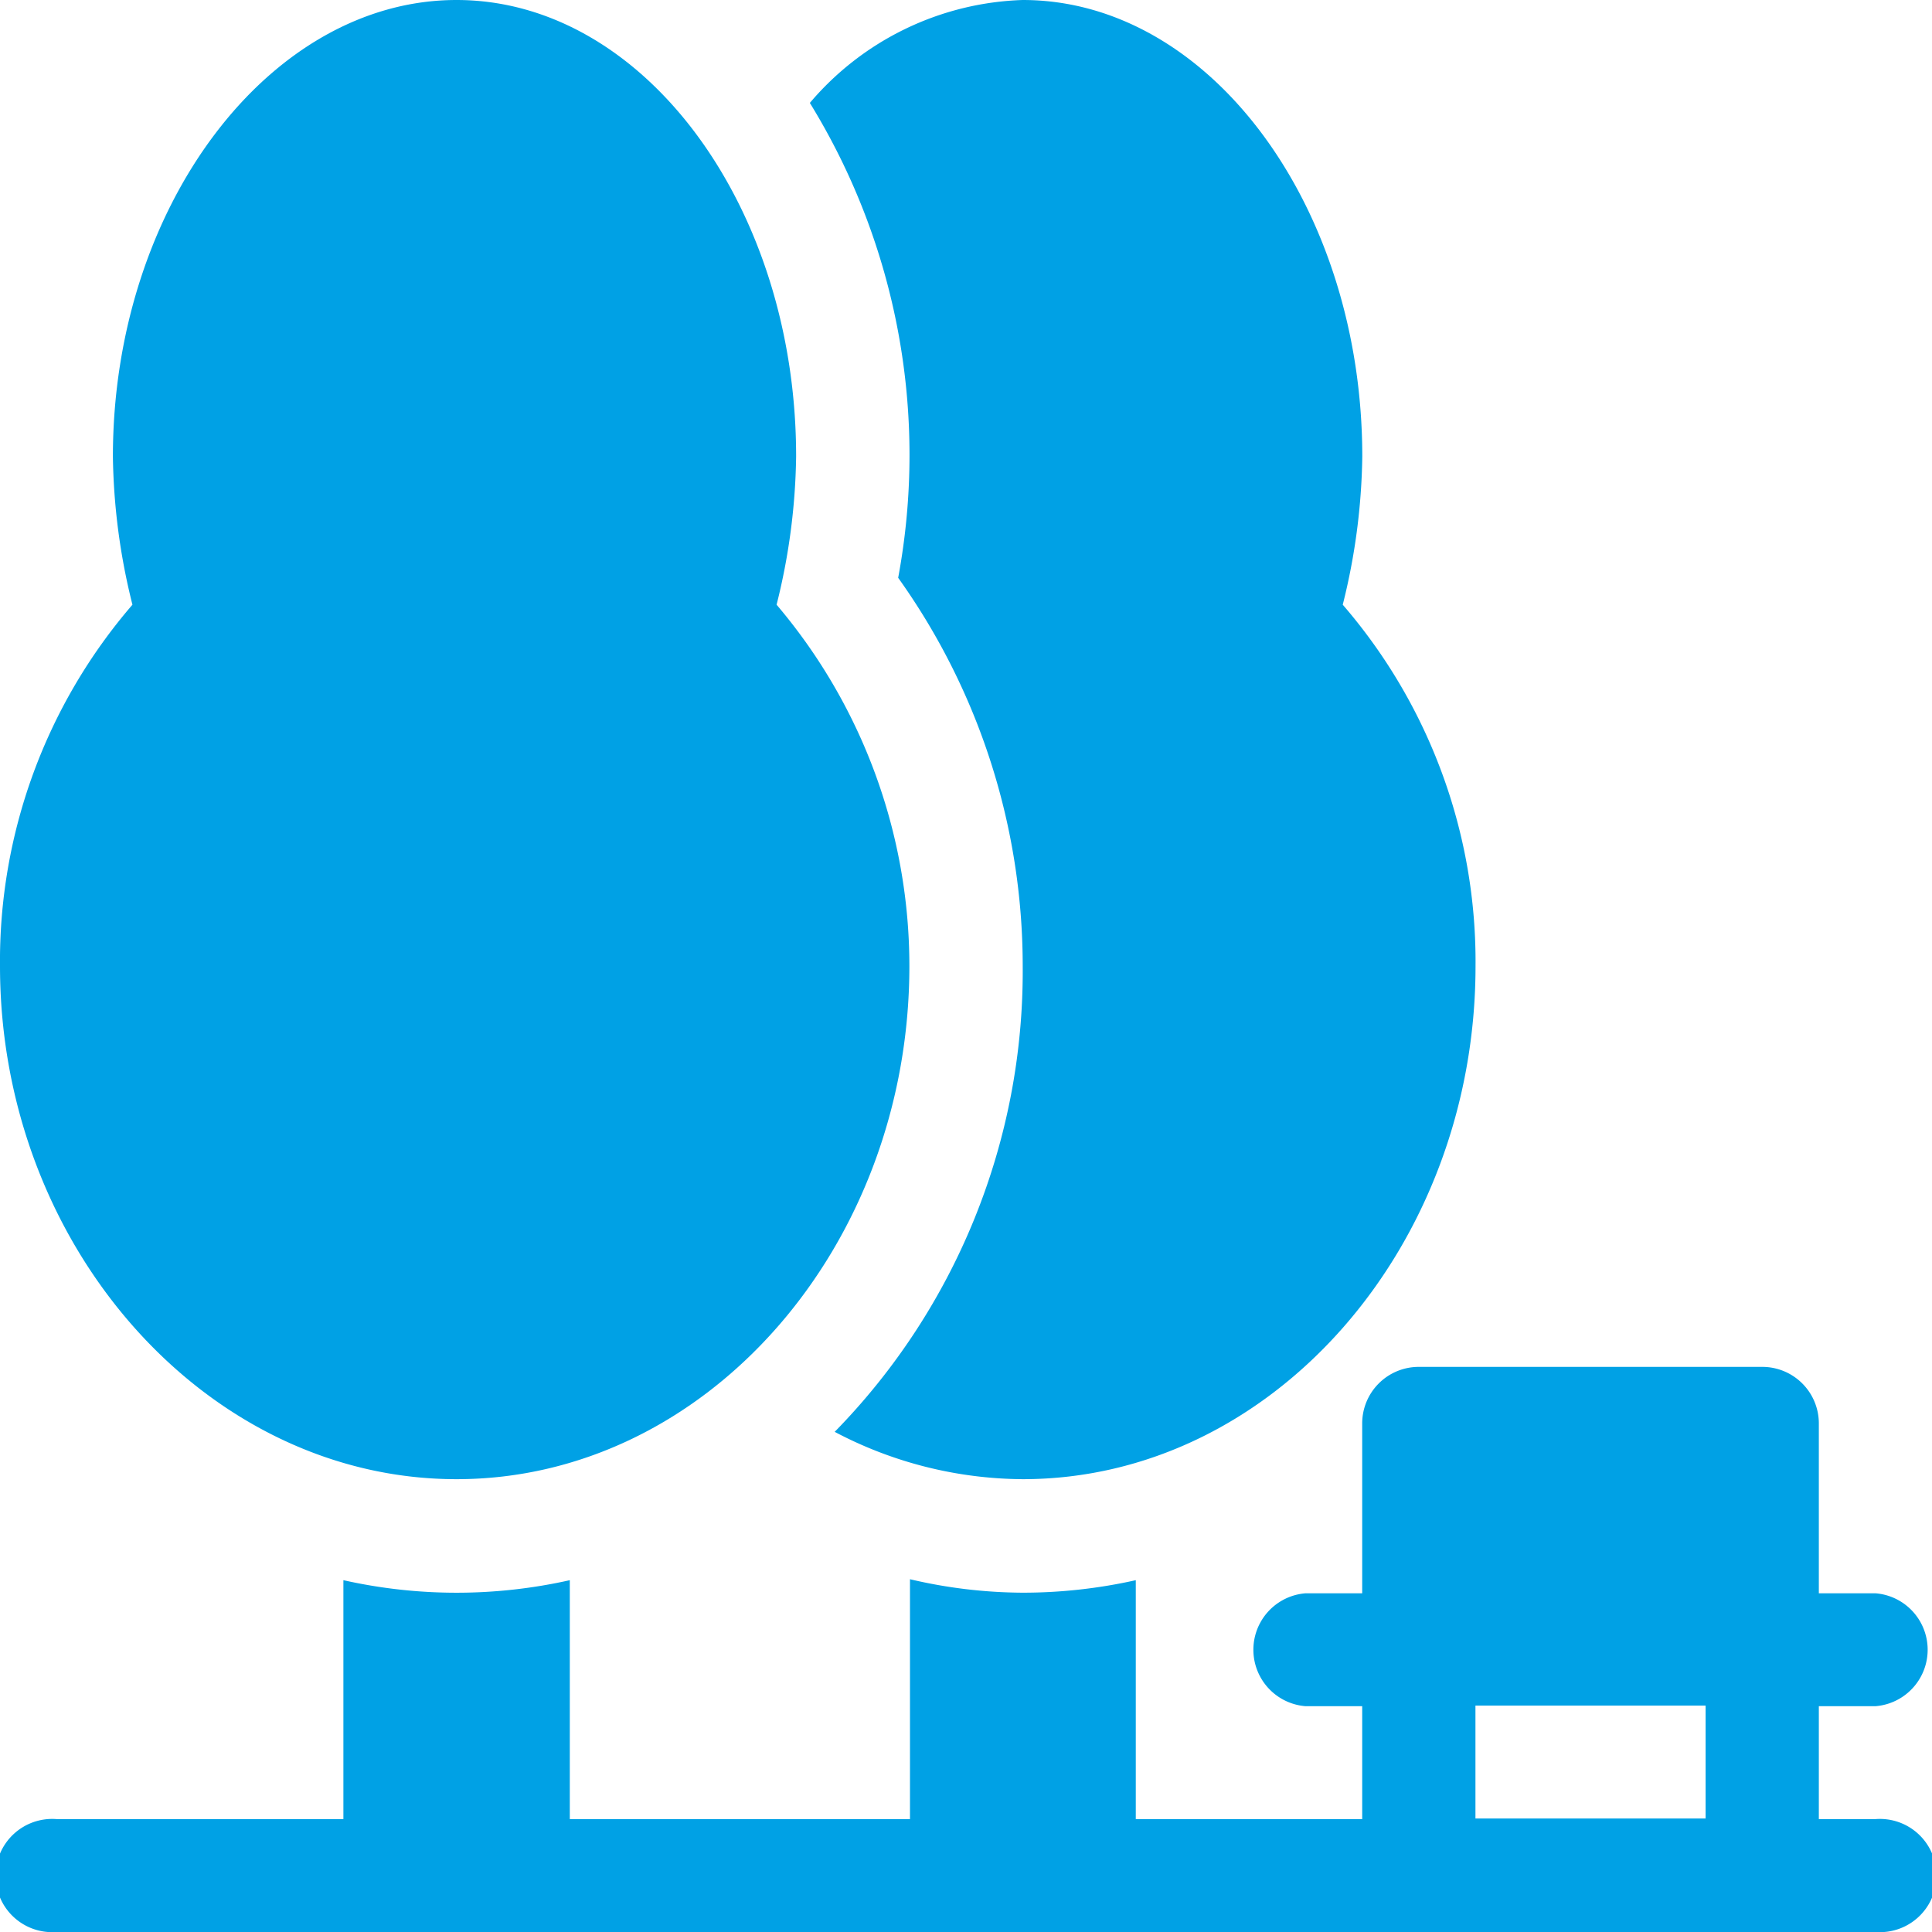 <svg id="tree" xmlns="http://www.w3.org/2000/svg" width="22.246" height="22.246" viewBox="0 0 22.246 22.246">
  <path id="Path_4598" data-name="Path 4598" d="M5.257,17.032c2.875,0,5.214-2.675,5.214-5.909a6.425,6.425,0,0,0-1.529-4.16,7.351,7.351,0,0,0,.225-1.706C9.168,2.382,7.414,0,5.257,0S1.3,2.382,1.3,5.257a7.36,7.36,0,0,0,.225,1.706A6.283,6.283,0,0,0,0,11.123C0,14.358,2.382,17.032,5.257,17.032Zm0,0" transform="translate(0 0)" fill="#00a1e5"/>
  <path id="Path_4599" data-name="Path 4599" d="M.652,368.517H21.595a.652.652,0,1,0,0-1.3h-.652v-1.3h.652a.652.652,0,0,0,0-1.3h-.652v-1.955a.651.651,0,0,0-.652-.652H16.337a.651.651,0,0,0-.652.652v1.955h-.652a.652.652,0,0,0,0,1.3h.652v1.3H13.078v-2.751a5.954,5.954,0,0,1-1.3.144,5.762,5.762,0,0,1-1.3-.155v2.762H6.561v-2.751a5.954,5.954,0,0,1-2.607,0v2.751H.652a.652.652,0,1,0,0,1.3Zm16.337-2.607h2.65v1.3h-2.65Zm0,0" transform="translate(0 -346.271)" fill="#00a1e5"/>
  <path id="Path_4600" data-name="Path 4600" d="M215.6,6.653a7.69,7.69,0,0,1,1.434,4.47,7.579,7.579,0,0,1-2.165,5.364,4.69,4.69,0,0,0,2.165.545c2.875,0,5.214-2.675,5.214-5.909a6.283,6.283,0,0,0-1.529-4.16,7.36,7.36,0,0,0,.225-1.706c0-2.875-1.754-5.257-3.91-5.257a3.353,3.353,0,0,0-2.451,1.185A7.732,7.732,0,0,1,215.6,6.653Zm0,0" transform="translate(-205.258 0)" fill="#00a1e5"/>
</svg>
